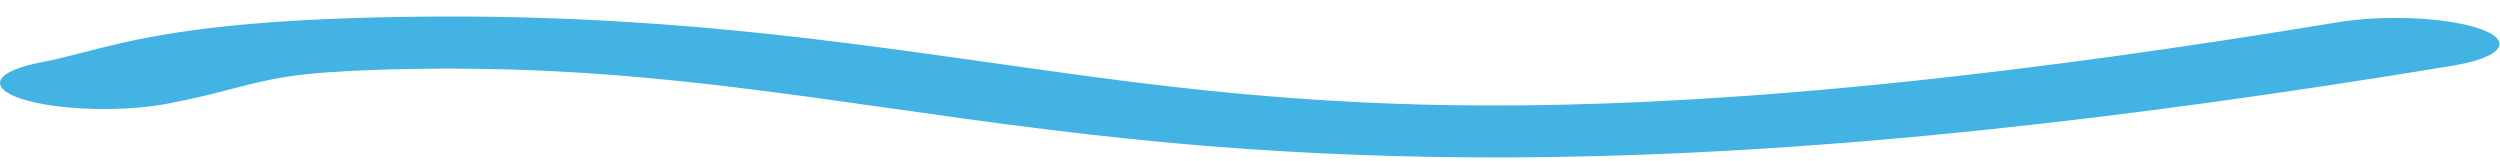<svg width="124" height="8" viewBox="0 0 124 8" fill="none" xmlns="http://www.w3.org/2000/svg">
<path d="M8.279 5.148C9.63 4.892 10.658 4.627 11.562 4.393C13.486 3.895 14.645 3.595 18.755 3.461C28.413 3.141 35.676 4.171 44.085 5.36C49.158 6.078 54.4 6.821 60.465 7.288C64.948 7.633 69.485 7.808 74.174 7.808C81.79 7.808 89.809 7.348 98.646 6.42C105.689 5.68 113.43 4.616 121.656 3.258C124.037 2.865 124.69 2.064 123.117 1.469C121.547 0.874 118.348 0.711 115.961 1.103C108.267 2.375 101.095 3.362 94.646 4.04C79.16 5.666 69.876 5.313 63.509 4.821C58.515 4.436 53.979 3.794 49.173 3.114C39.989 1.814 30.503 0.472 17.409 0.9C9.723 1.153 6.492 1.989 4.132 2.599C3.398 2.789 2.765 2.954 2.055 3.087C-0.223 3.517 -0.676 4.327 1.042 4.896C2.762 5.463 5.995 5.577 8.279 5.148Z" fill="#43B3E3"/>
</svg>
